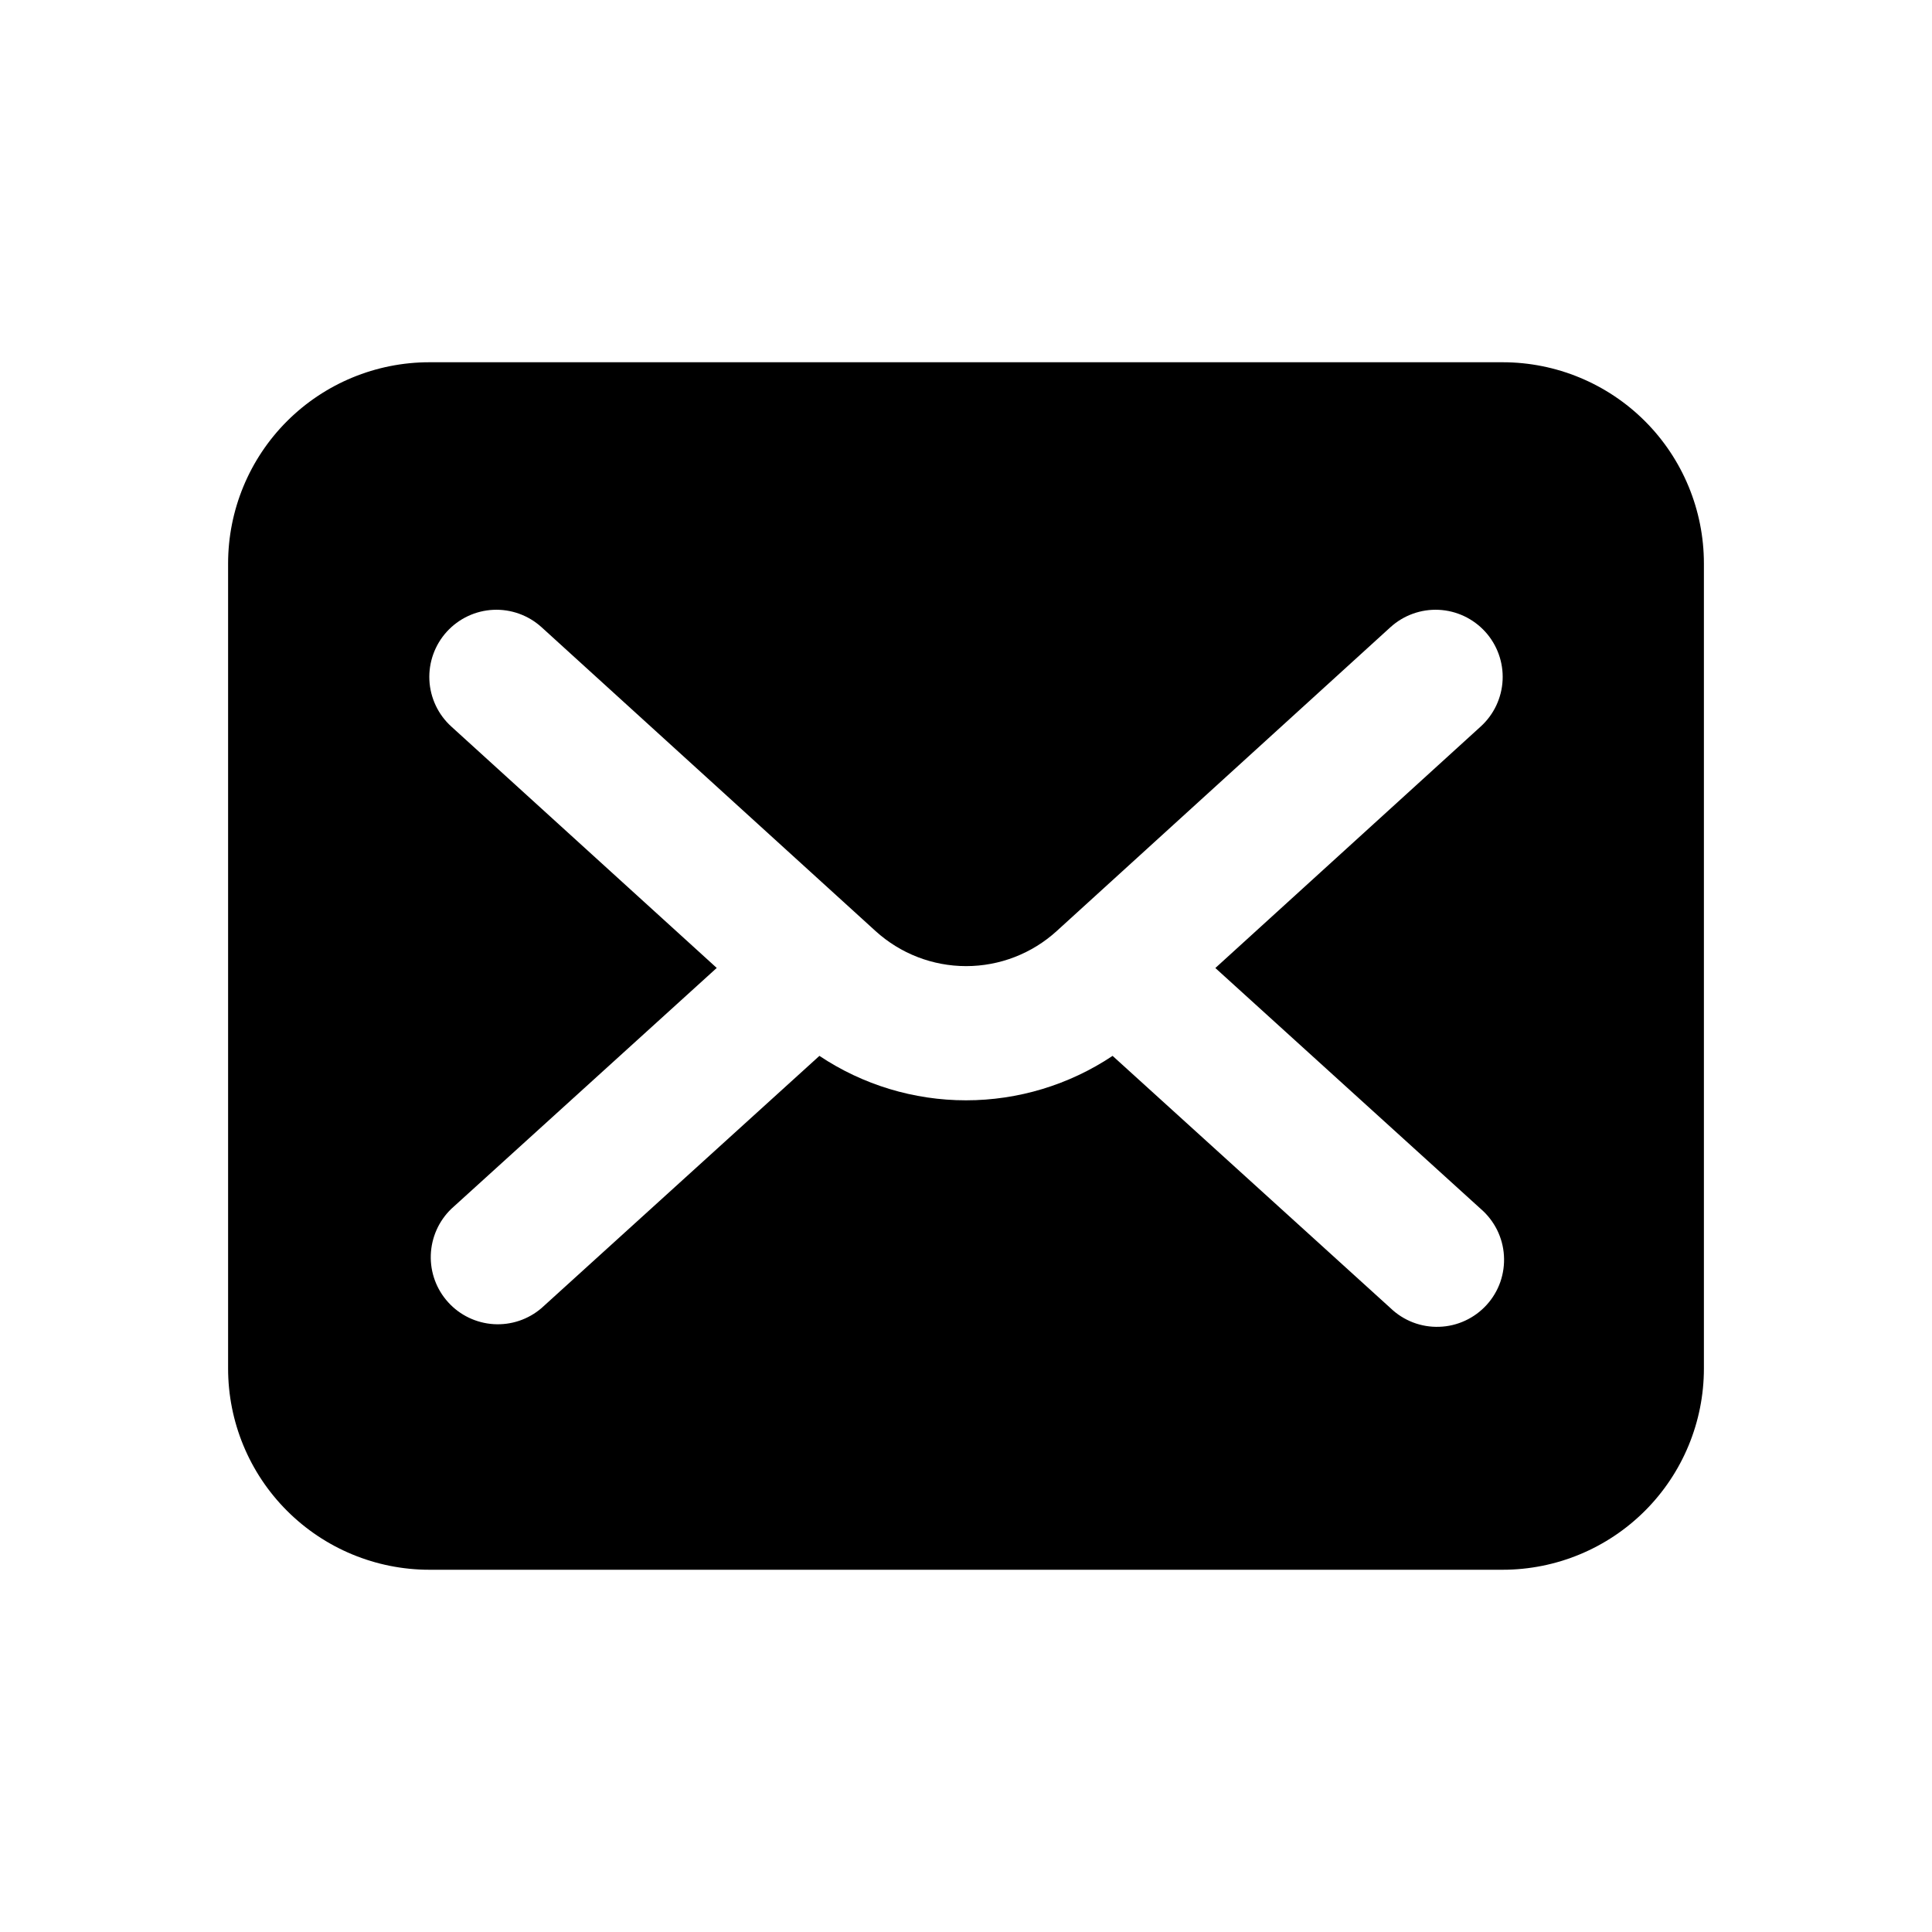 <svg width="48" height="48" viewBox="0 0 48 48" fill="none" xmlns="http://www.w3.org/2000/svg">
<path d="M37.333 9H10.667C9.341 9 8.069 9.527 7.131 10.464C6.193 11.402 5.667 12.674 5.667 14V34C5.667 35.326 6.193 36.598 7.131 37.535C8.069 38.473 9.341 39 10.667 39H37.333C38.659 39 39.931 38.473 40.869 37.535C41.807 36.598 42.333 35.326 42.333 34V14C42.333 12.674 41.807 11.402 40.869 10.464C39.931 9.527 38.659 9 37.333 9ZM36.787 30.033C36.956 30.178 37.094 30.356 37.194 30.555C37.293 30.755 37.352 30.972 37.365 31.195C37.379 31.417 37.348 31.64 37.275 31.851C37.201 32.061 37.086 32.254 36.936 32.419C36.786 32.584 36.605 32.717 36.402 32.811C36.2 32.905 35.981 32.957 35.758 32.964C35.536 32.972 35.314 32.935 35.105 32.855C34.897 32.775 34.707 32.654 34.547 32.5L27.642 26.233C26.563 26.953 25.296 27.337 24 27.337C22.704 27.337 21.437 26.953 20.358 26.233L13.453 32.5C13.124 32.782 12.698 32.925 12.265 32.898C11.832 32.871 11.426 32.676 11.135 32.355C10.843 32.034 10.688 31.612 10.703 31.178C10.718 30.745 10.901 30.334 11.213 30.033L17.807 24.048L11.212 18.05C11.05 17.903 10.918 17.725 10.825 17.527C10.732 17.329 10.678 17.114 10.668 16.896C10.647 16.454 10.803 16.022 11.1 15.695C11.398 15.368 11.813 15.172 12.254 15.151C12.696 15.13 13.128 15.286 13.455 15.583L21.753 23.132C22.369 23.692 23.171 24.003 24.003 24.003C24.836 24.003 25.638 23.692 26.253 23.132L34.545 15.583C34.872 15.286 35.304 15.13 35.746 15.151C36.187 15.172 36.602 15.368 36.9 15.695C37.197 16.022 37.353 16.454 37.332 16.896C37.311 17.337 37.115 17.753 36.788 18.05L30.195 24.05L36.787 30.033Z" fill="black"/>
</svg>
